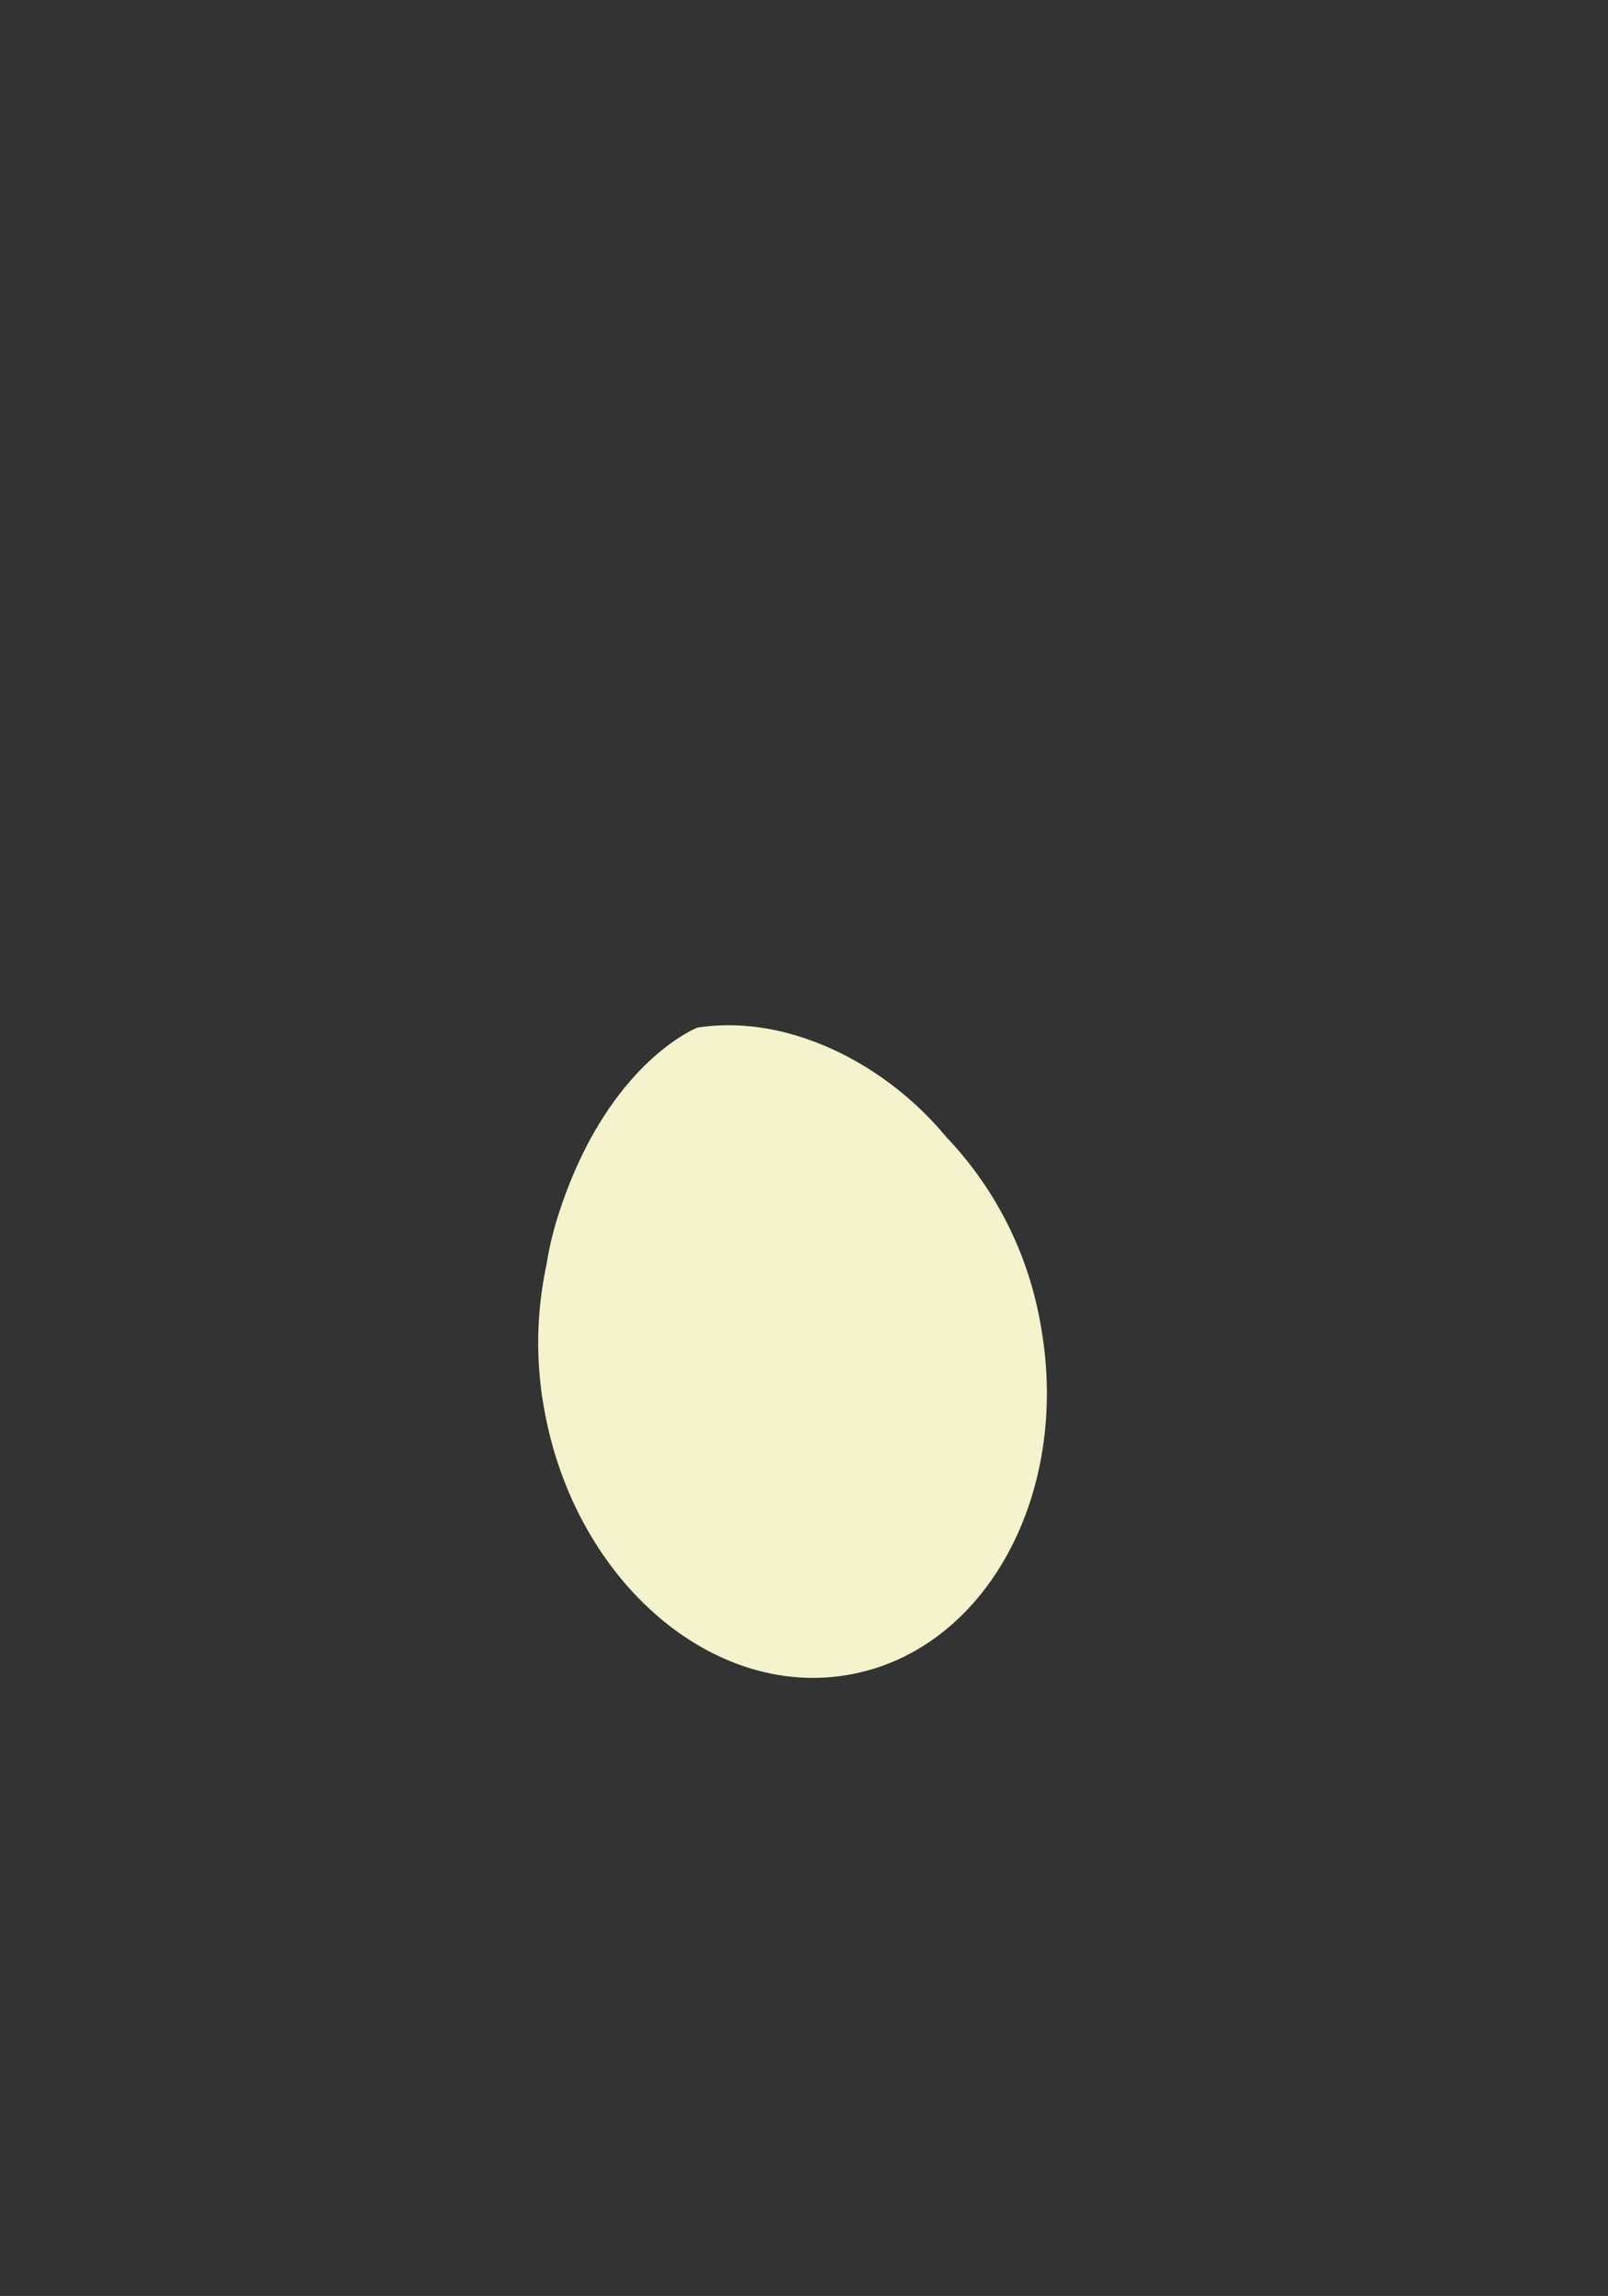 <svg id="레이어_1" data-name="레이어 1" xmlns="http://www.w3.org/2000/svg" viewBox="0 0 290 414"><rect x="0" y="0" width="290" height="414" fill="#333333" stroke="none"/><defs><style>.cls-1{fill:#f4f3ce;}</style></defs><path class="cls-1" d="M187.61,238.51a65,65,0,0,0-17-33.54c-11-13.29-28.58-22.18-44.82-19.68,0,0-16.23,6.24-25.07,33.7a61.12,61.12,0,0,0-2.2,9.26,66.88,66.88,0,0,0-.26,26.45c5.72,30.56,30.35,51.72,55,47.25S193.33,269.08,187.61,238.51Z"/></svg>